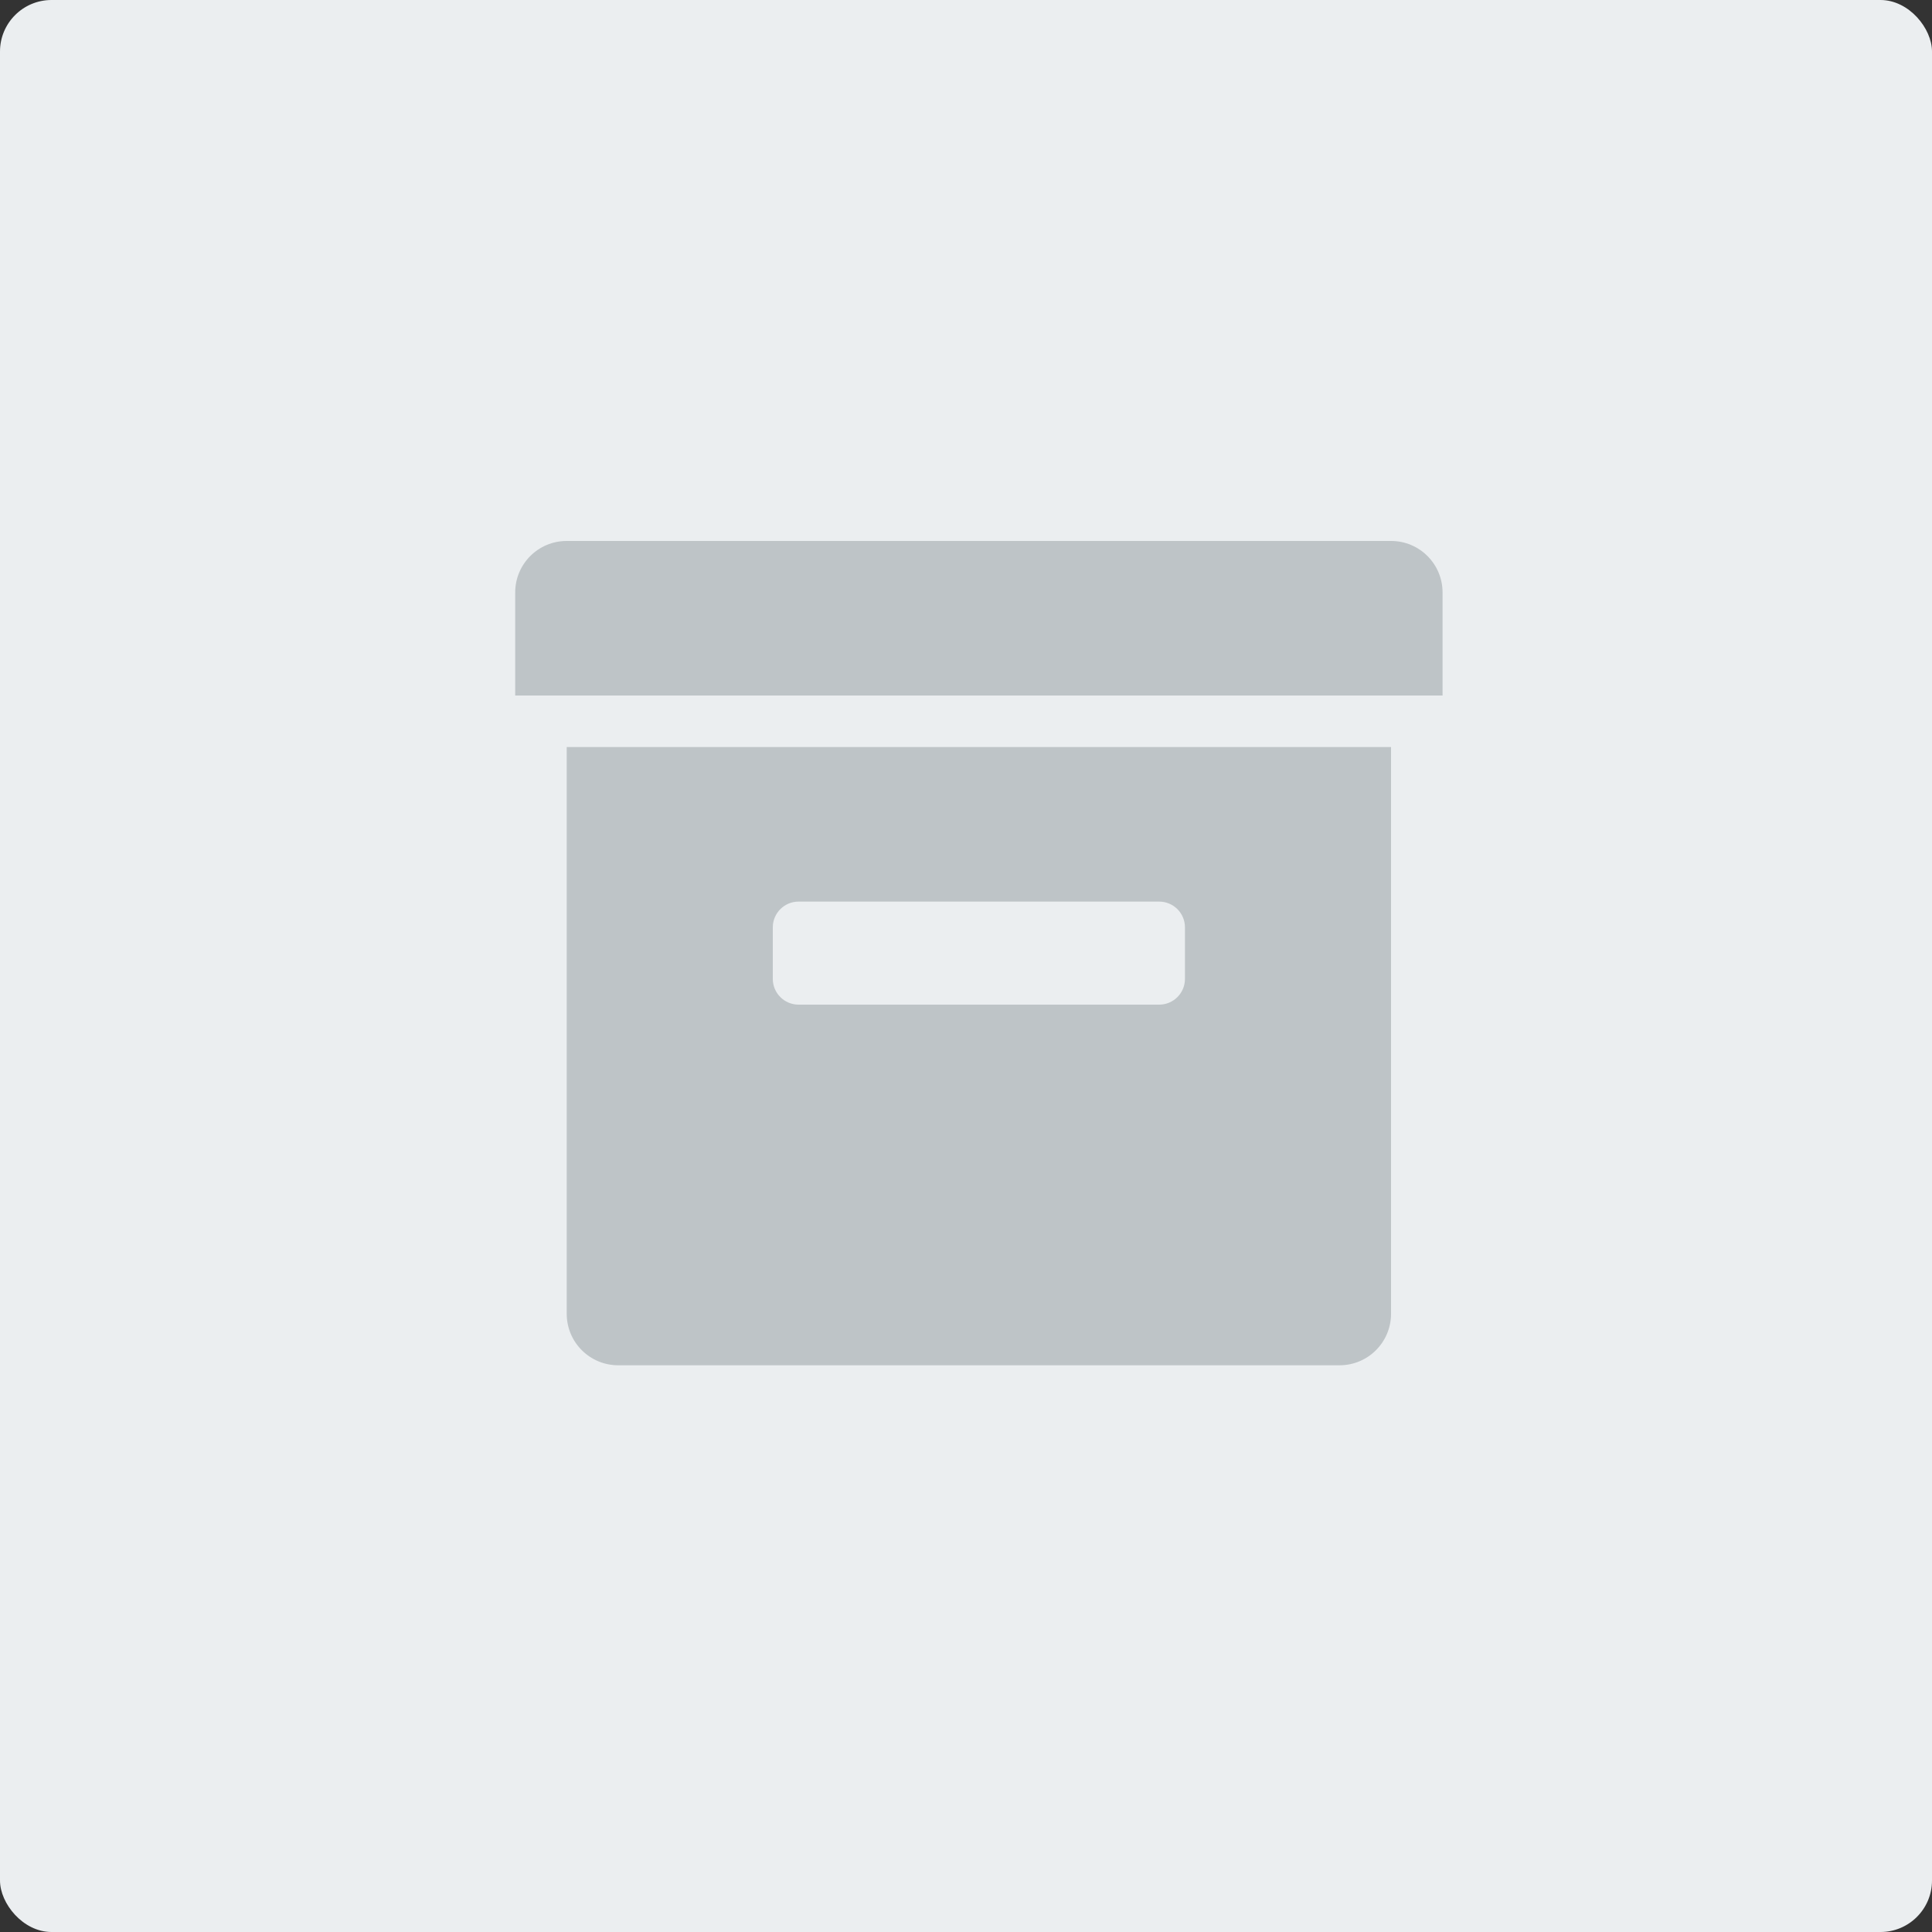 <?xml version="1.0" encoding="UTF-8" standalone="no"?>
<svg width="75px" height="75px" viewBox="0 0 75 75" version="1.1" xmlns="http://www.w3.org/2000/svg" xmlns:xlink="http://www.w3.org/1999/xlink" xmlns:sketch="http://www.bohemiancoding.com/sketch/ns">
    <rect x="0" y="0" width="75" height="75" fill="#333333" stroke="none"/>
    <!-- Generator: Sketch 3.3.1 (12002) - http://www.bohemiancoding.com/sketch -->
    <title>Rectangle 542 + icon-case</title>
    <desc>Created with Sketch.</desc>
    <defs></defs>
    <g id="-✴️-View-Patterns" stroke="none" stroke-width="1" fill="none" fill-rule="evenodd" sketch:type="MSPage">
        <g id="Page-Header--agent:dropdown-Copy" sketch:type="MSArtboardGroup" transform="translate(-735, -78)">
            <g id="Rectangle-542-+-icon-case" sketch:type="MSLayerGroup" transform="translate(735, 78)">
                <g id="Rectangle-542" fill="#EBEEF0" sketch:type="MSShapeGroup">
                    <rect x="0" y="0" width="75" height="75" rx="2"></rect>
                </g>
                <path d="M22,29 L22,51 C22,52.106 22.894,53 24,53 L52,53 C53.106,53 54,52.106 54,51 L54,29 L22,29 L22,29 Z M46,38 C46,38.552 45.552,39 45,39 L31,39 C30.448,39 30,38.552 30,38 L30,36 C30,35.448 30.448,35 31,35 L45,35 C45.552,35 46,35.448 46,36 L46,38 Z M56,23 C56,21.894 55.106,21 54,21 L22,21 C20.894,21 20,21.894 20,23 L20,27 L56,27 L56,23 Z" id="icon-case" fill="#BEC4C7" sketch:type="MSShapeGroup"></path>
            </g>
        </g>
    </g>
</svg>